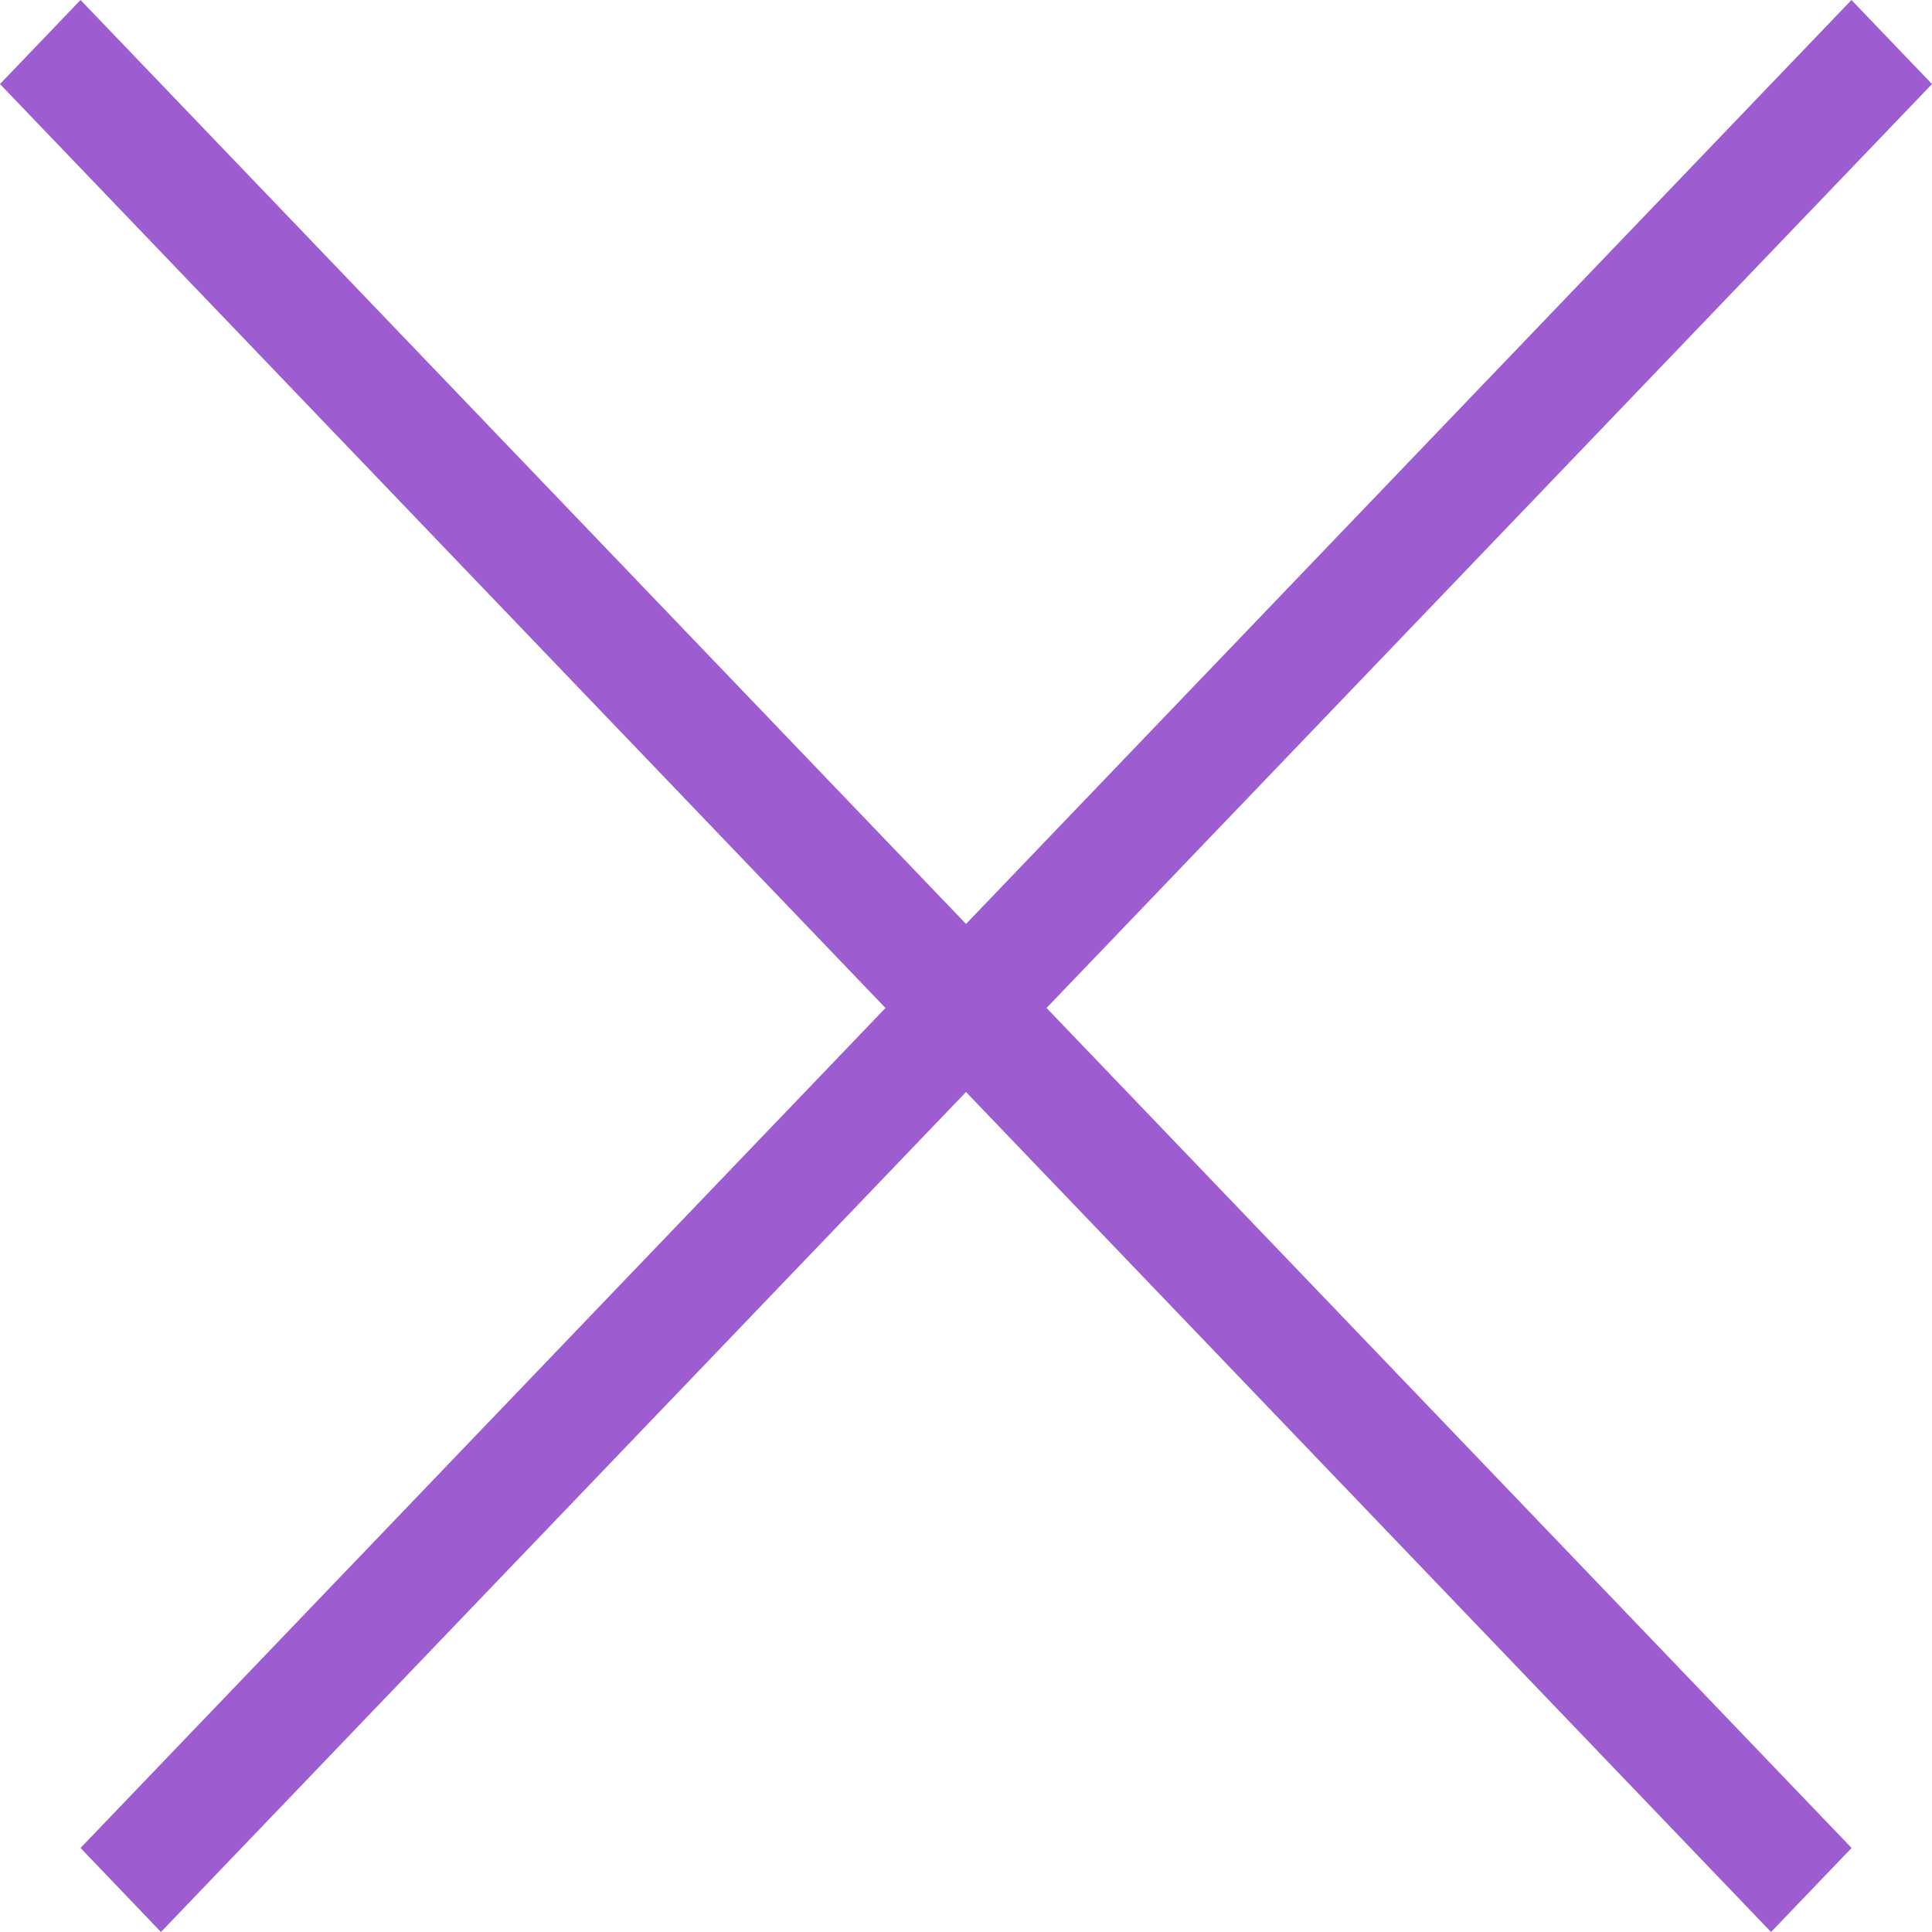 <svg width="16" height="16" viewBox="0 0 16 16" fill="none" xmlns="http://www.w3.org/2000/svg">
<path fill-rule="evenodd" clip-rule="evenodd" d="M0.667 15.304L15.333 7.75525e-05L16 0.696L1.333 16L0.667 15.304Z" fill="#9D5CD0"/>
<path fill-rule="evenodd" clip-rule="evenodd" d="M0.667 -1.82207e-05L15.334 15.304L14.667 16L0 0.696L0.667 -1.82207e-05Z" fill="#9D5CD0"/>
</svg>
